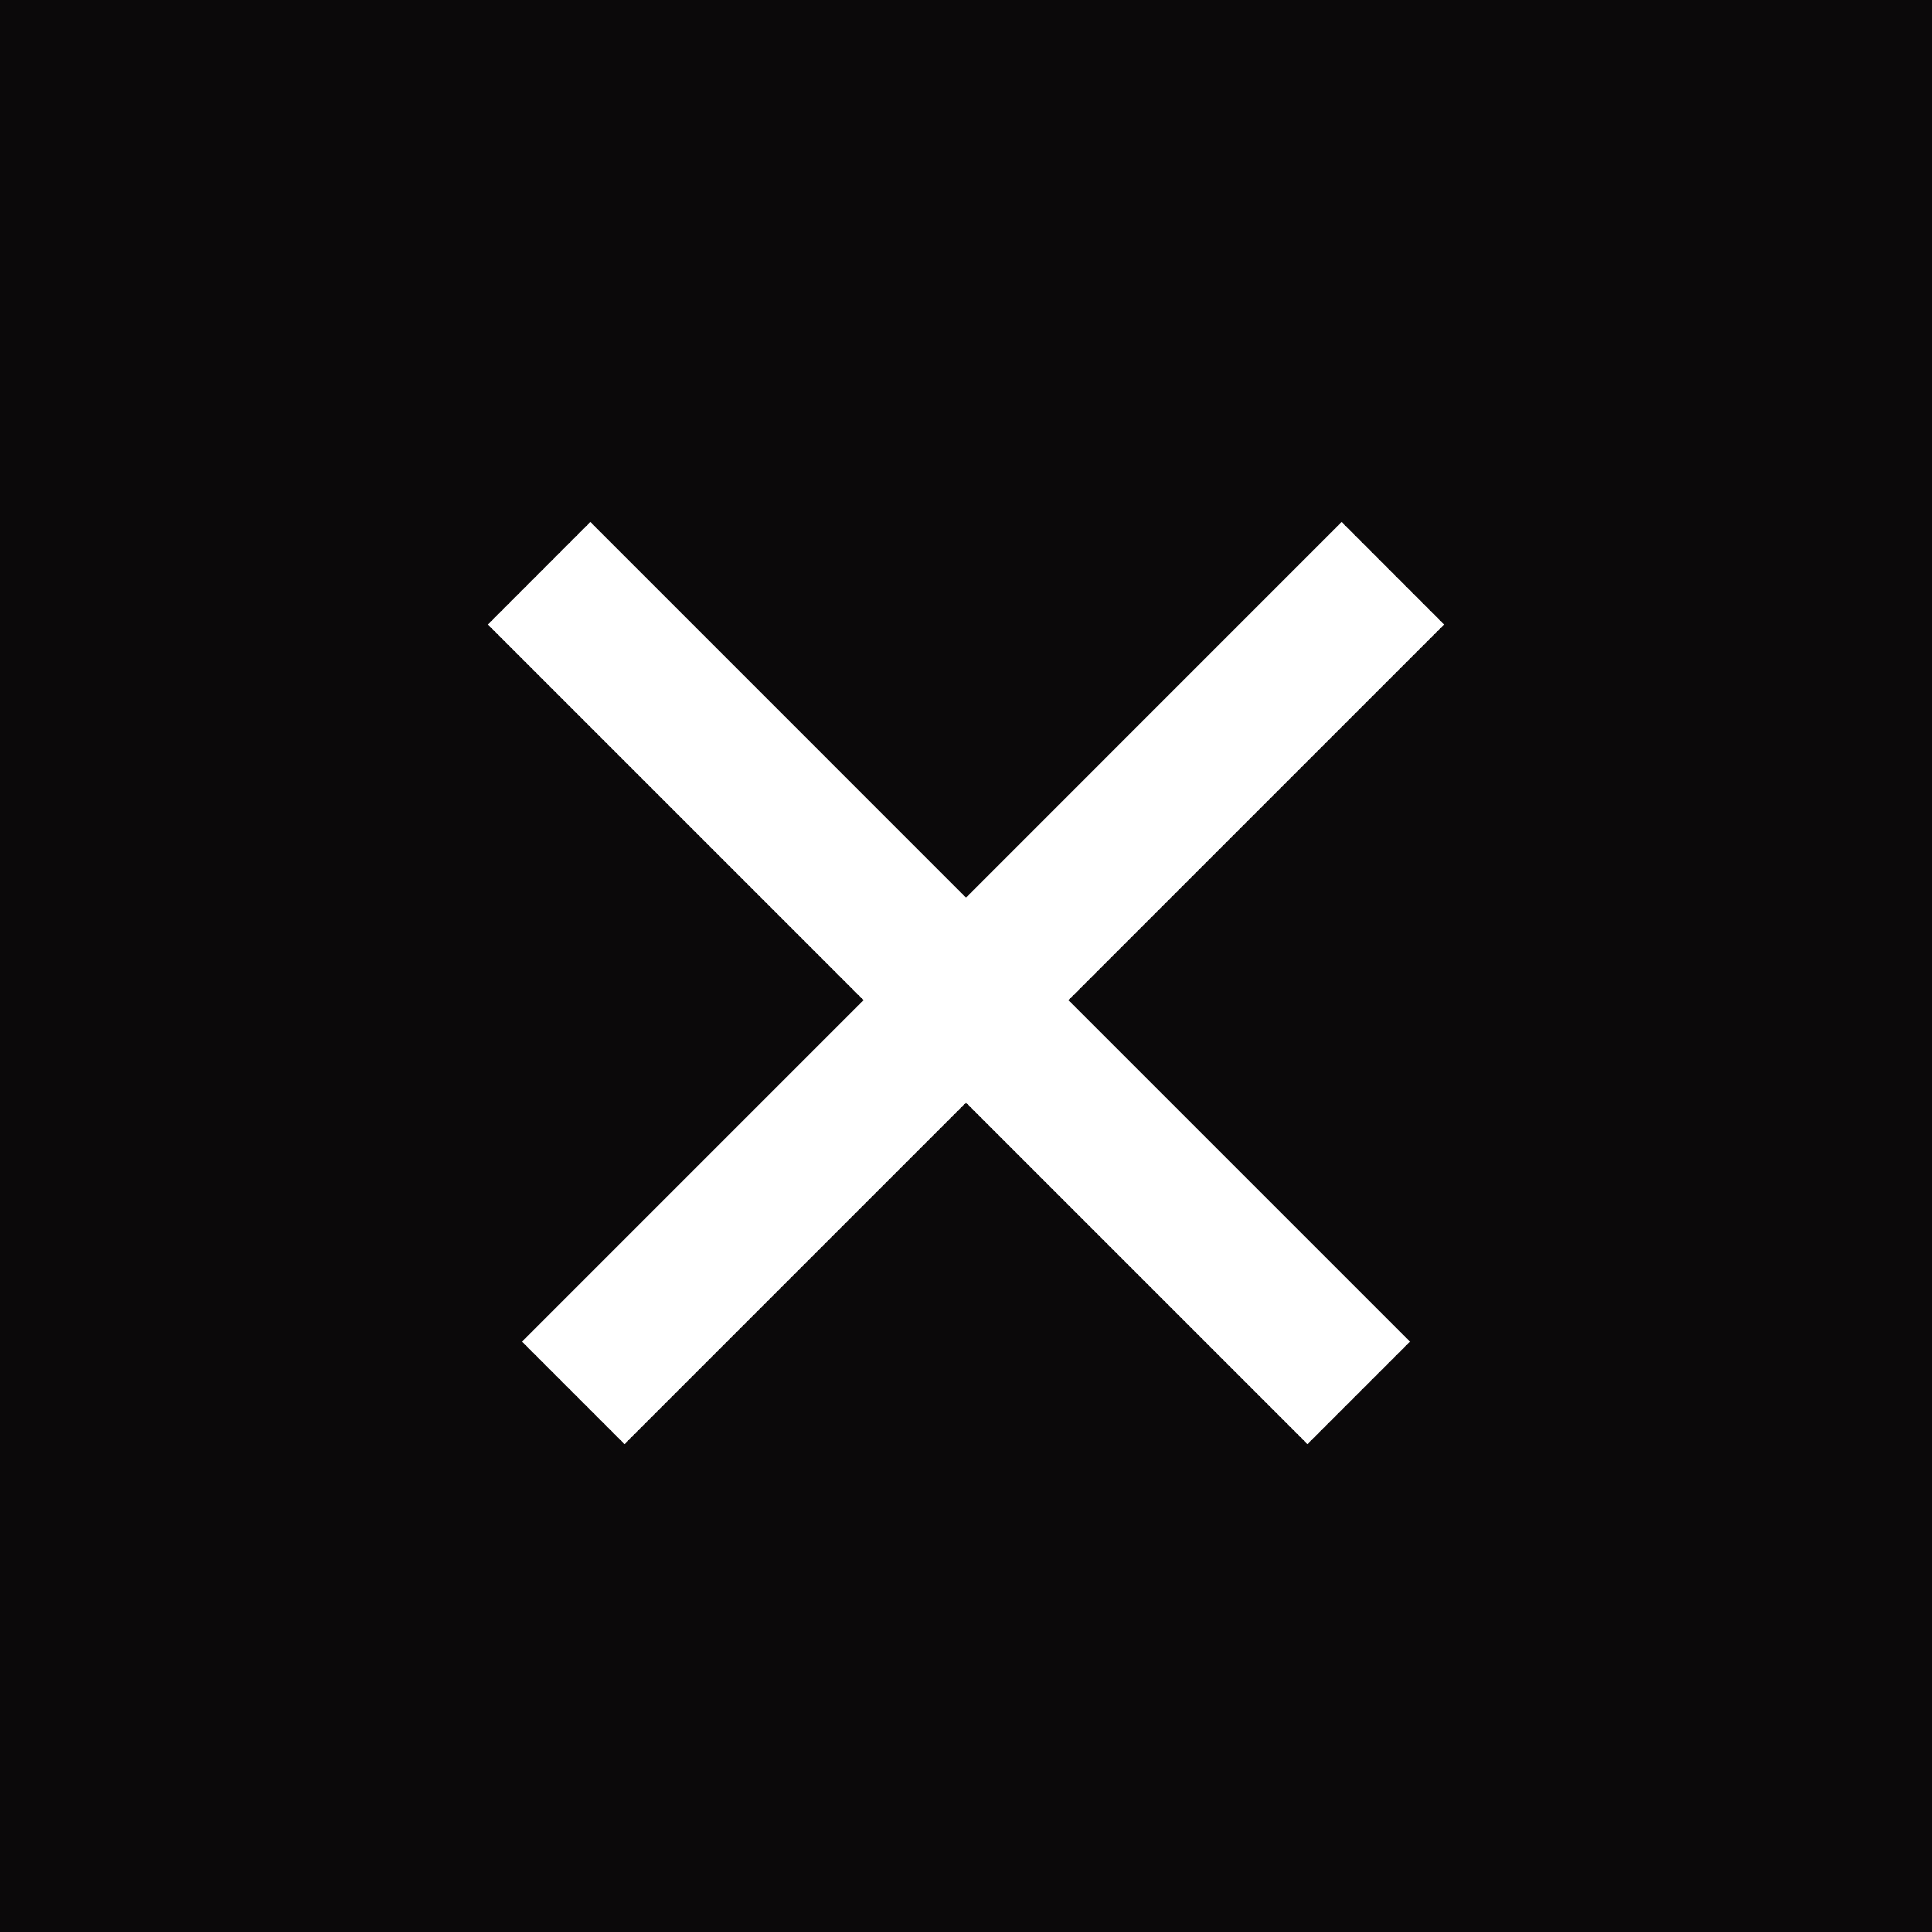 <svg width="40" height="40" viewBox="0 0 40 40" fill="none" xmlns="http://www.w3.org/2000/svg">
<rect width="40" height="40" fill="#0B090A"/>
<path fill-rule="evenodd" clip-rule="evenodd" d="M29.899 12.929L27.778 10.807L20 18.586L12.222 10.807L10.101 12.929L17.879 20.707L10.808 27.778L12.929 29.899L20 22.828L27.071 29.899L29.192 27.778L22.121 20.707L29.899 12.929Z" fill="white"/>
</svg>
